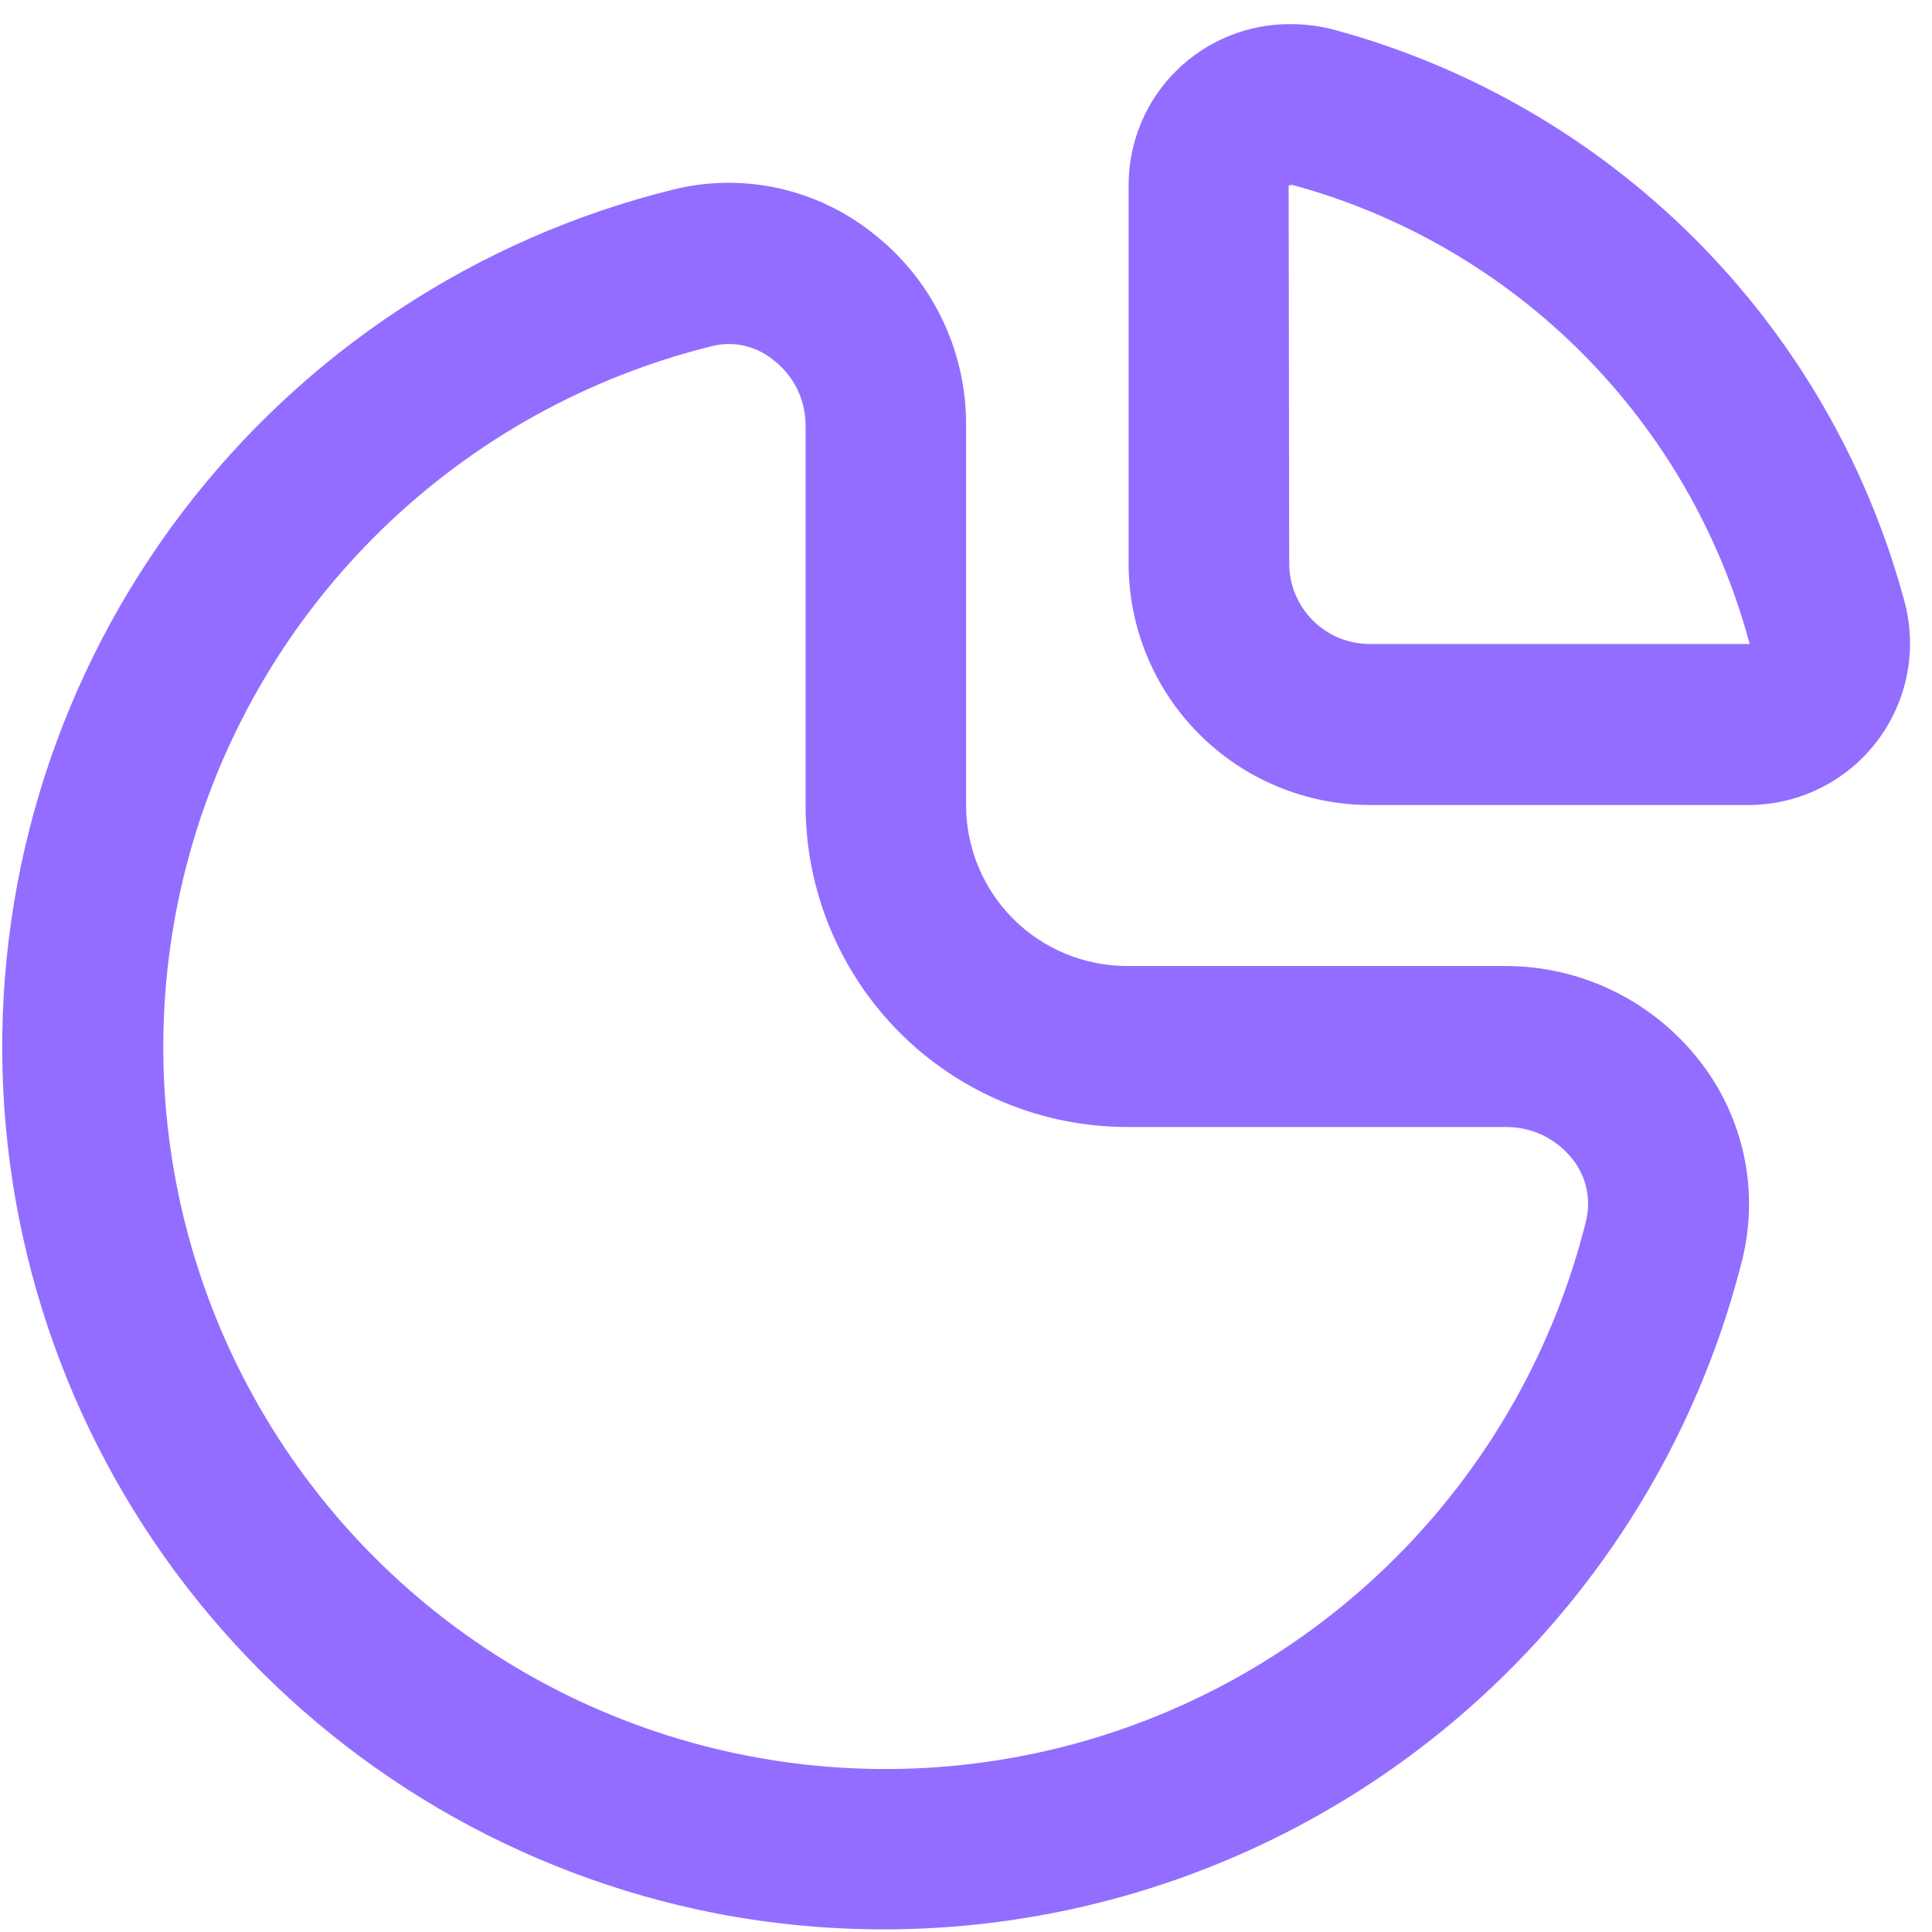 <svg width="24" height="24" viewBox="0 0 24 24" fill="none" xmlns="http://www.w3.org/2000/svg">
                  <g clip-path="url(#clip0_1573_7187)">
                    <path d="M18.714 12H14.001C13.47 12 12.961 11.789 12.586 11.414C12.211 11.039 12.001 10.53 12.001 10V5.274C12.002 4.814 11.898 4.36 11.695 3.947C11.493 3.533 11.199 3.172 10.835 2.891C10.49 2.618 10.086 2.428 9.656 2.335C9.226 2.242 8.78 2.25 8.354 2.357C5.929 2.959 3.783 4.37 2.27 6.357C0.756 8.345 -0.033 10.789 0.031 13.286C0.095 15.783 1.01 18.183 2.624 20.09C4.238 21.997 6.454 23.295 8.907 23.771C11.664 24.299 14.518 23.753 16.886 22.244C19.253 20.735 20.954 18.379 21.641 15.657C21.748 15.23 21.756 14.783 21.663 14.352C21.571 13.922 21.381 13.518 21.108 13.172C20.823 12.809 20.46 12.514 20.045 12.311C19.631 12.108 19.175 12.002 18.714 12ZM19.702 15.168C19.319 16.71 18.533 18.122 17.425 19.261C16.317 20.4 14.927 21.224 13.396 21.649C11.865 22.074 10.249 22.084 8.713 21.68C7.177 21.275 5.775 20.47 4.652 19.346C3.529 18.222 2.725 16.82 2.322 15.283C1.919 13.747 1.931 12.131 2.357 10.6C2.783 9.07 3.608 7.68 4.748 6.573C5.887 5.466 7.3 4.682 8.843 4.3C8.975 4.267 9.112 4.265 9.245 4.295C9.378 4.325 9.502 4.386 9.607 4.472C9.731 4.567 9.831 4.689 9.901 4.828C9.97 4.968 10.006 5.122 10.007 5.278V10C10.007 11.061 10.428 12.078 11.178 12.829C11.928 13.579 12.946 14 14.007 14H18.719C18.876 14.001 19.031 14.037 19.173 14.106C19.314 14.176 19.438 14.276 19.535 14.4C19.62 14.507 19.679 14.631 19.708 14.765C19.736 14.898 19.735 15.036 19.702 15.168Z" fill="#936DFF"></path>
                    <path d="M23.651 7.446C23.191 5.753 22.297 4.21 21.057 2.97C19.817 1.729 18.275 0.833 16.582 0.372C16.405 0.324 16.222 0.3 16.038 0.3C15.774 0.297 15.512 0.347 15.267 0.447C15.023 0.546 14.8 0.693 14.612 0.879C14.424 1.065 14.275 1.286 14.174 1.53C14.072 1.774 14.02 2.036 14.02 2.3V7C14.02 7.796 14.336 8.559 14.898 9.121C15.461 9.684 16.224 10 17.02 10H21.738C22.047 9.997 22.351 9.923 22.626 9.783C22.902 9.644 23.141 9.443 23.326 9.196C23.511 8.949 23.637 8.662 23.693 8.359C23.75 8.055 23.735 7.743 23.651 7.446ZM21.154 8H17.015C16.75 8 16.496 7.895 16.308 7.707C16.121 7.519 16.015 7.265 16.015 7L16.008 2.307C16.015 2.302 16.023 2.298 16.032 2.298H16.058C17.421 2.669 18.662 3.391 19.658 4.391C20.654 5.392 21.37 6.636 21.735 8H21.154Z" fill="#936DFF"></path>
                  </g>
                  <defs>
                    <clipPath id="clip0_1573_7187">
                      <rect width="24" height="24" fill="white"></rect>
                    </clipPath>
                  </defs>
                </svg>